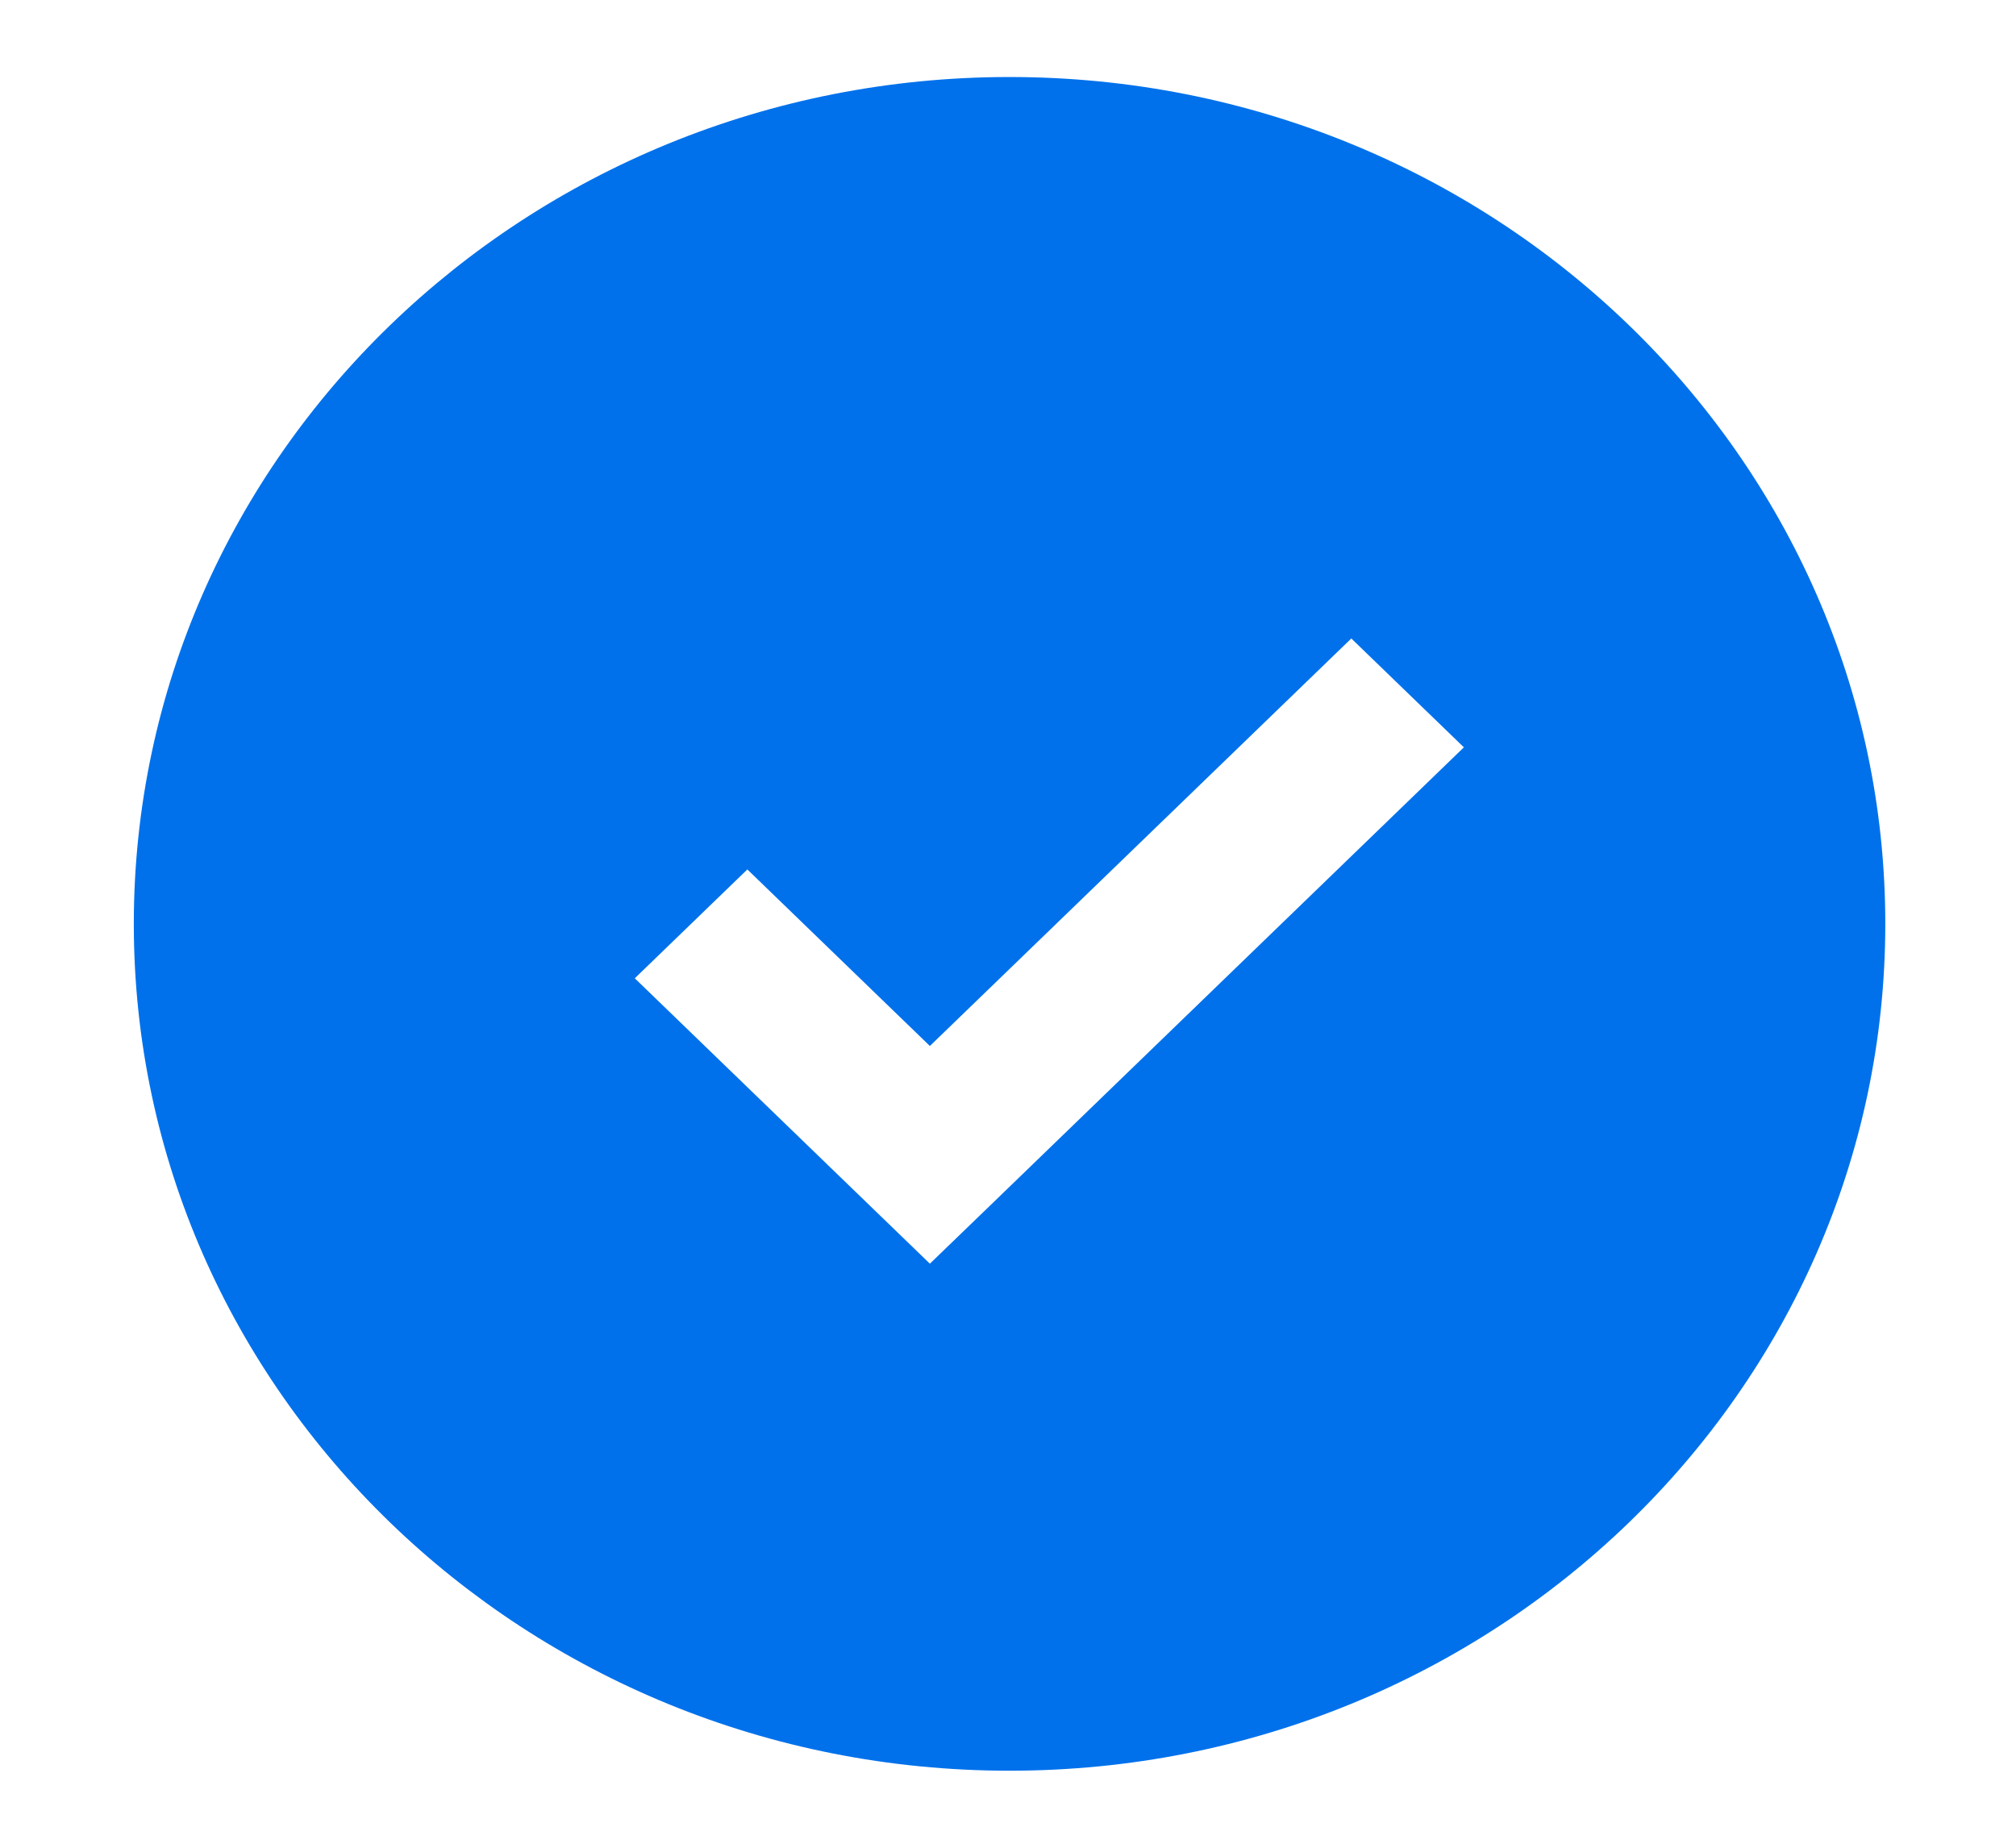 <svg width="24" height="22" viewBox="0 0 24 22" fill="none" class="success-icon" data-uia="success-svg">
    <path fill-rule="evenodd" clip-rule="evenodd" d="M12.018 21.083C17.776 21.083 22.444 16.569 22.444 11C22.444 5.431 17.776 0.917 12.018 0.917C6.26 0.917 1.593 5.431 1.593 11C1.593 16.569 6.26 21.083 12.018 21.083ZM11.741 14.398L17.427 8.898L16.087 7.602L11.07 12.454L8.897 10.352L7.557 11.648L10.4 14.398L11.07 15.046L11.741 14.398Z" fill="#0071EB">
    </path>
</svg>